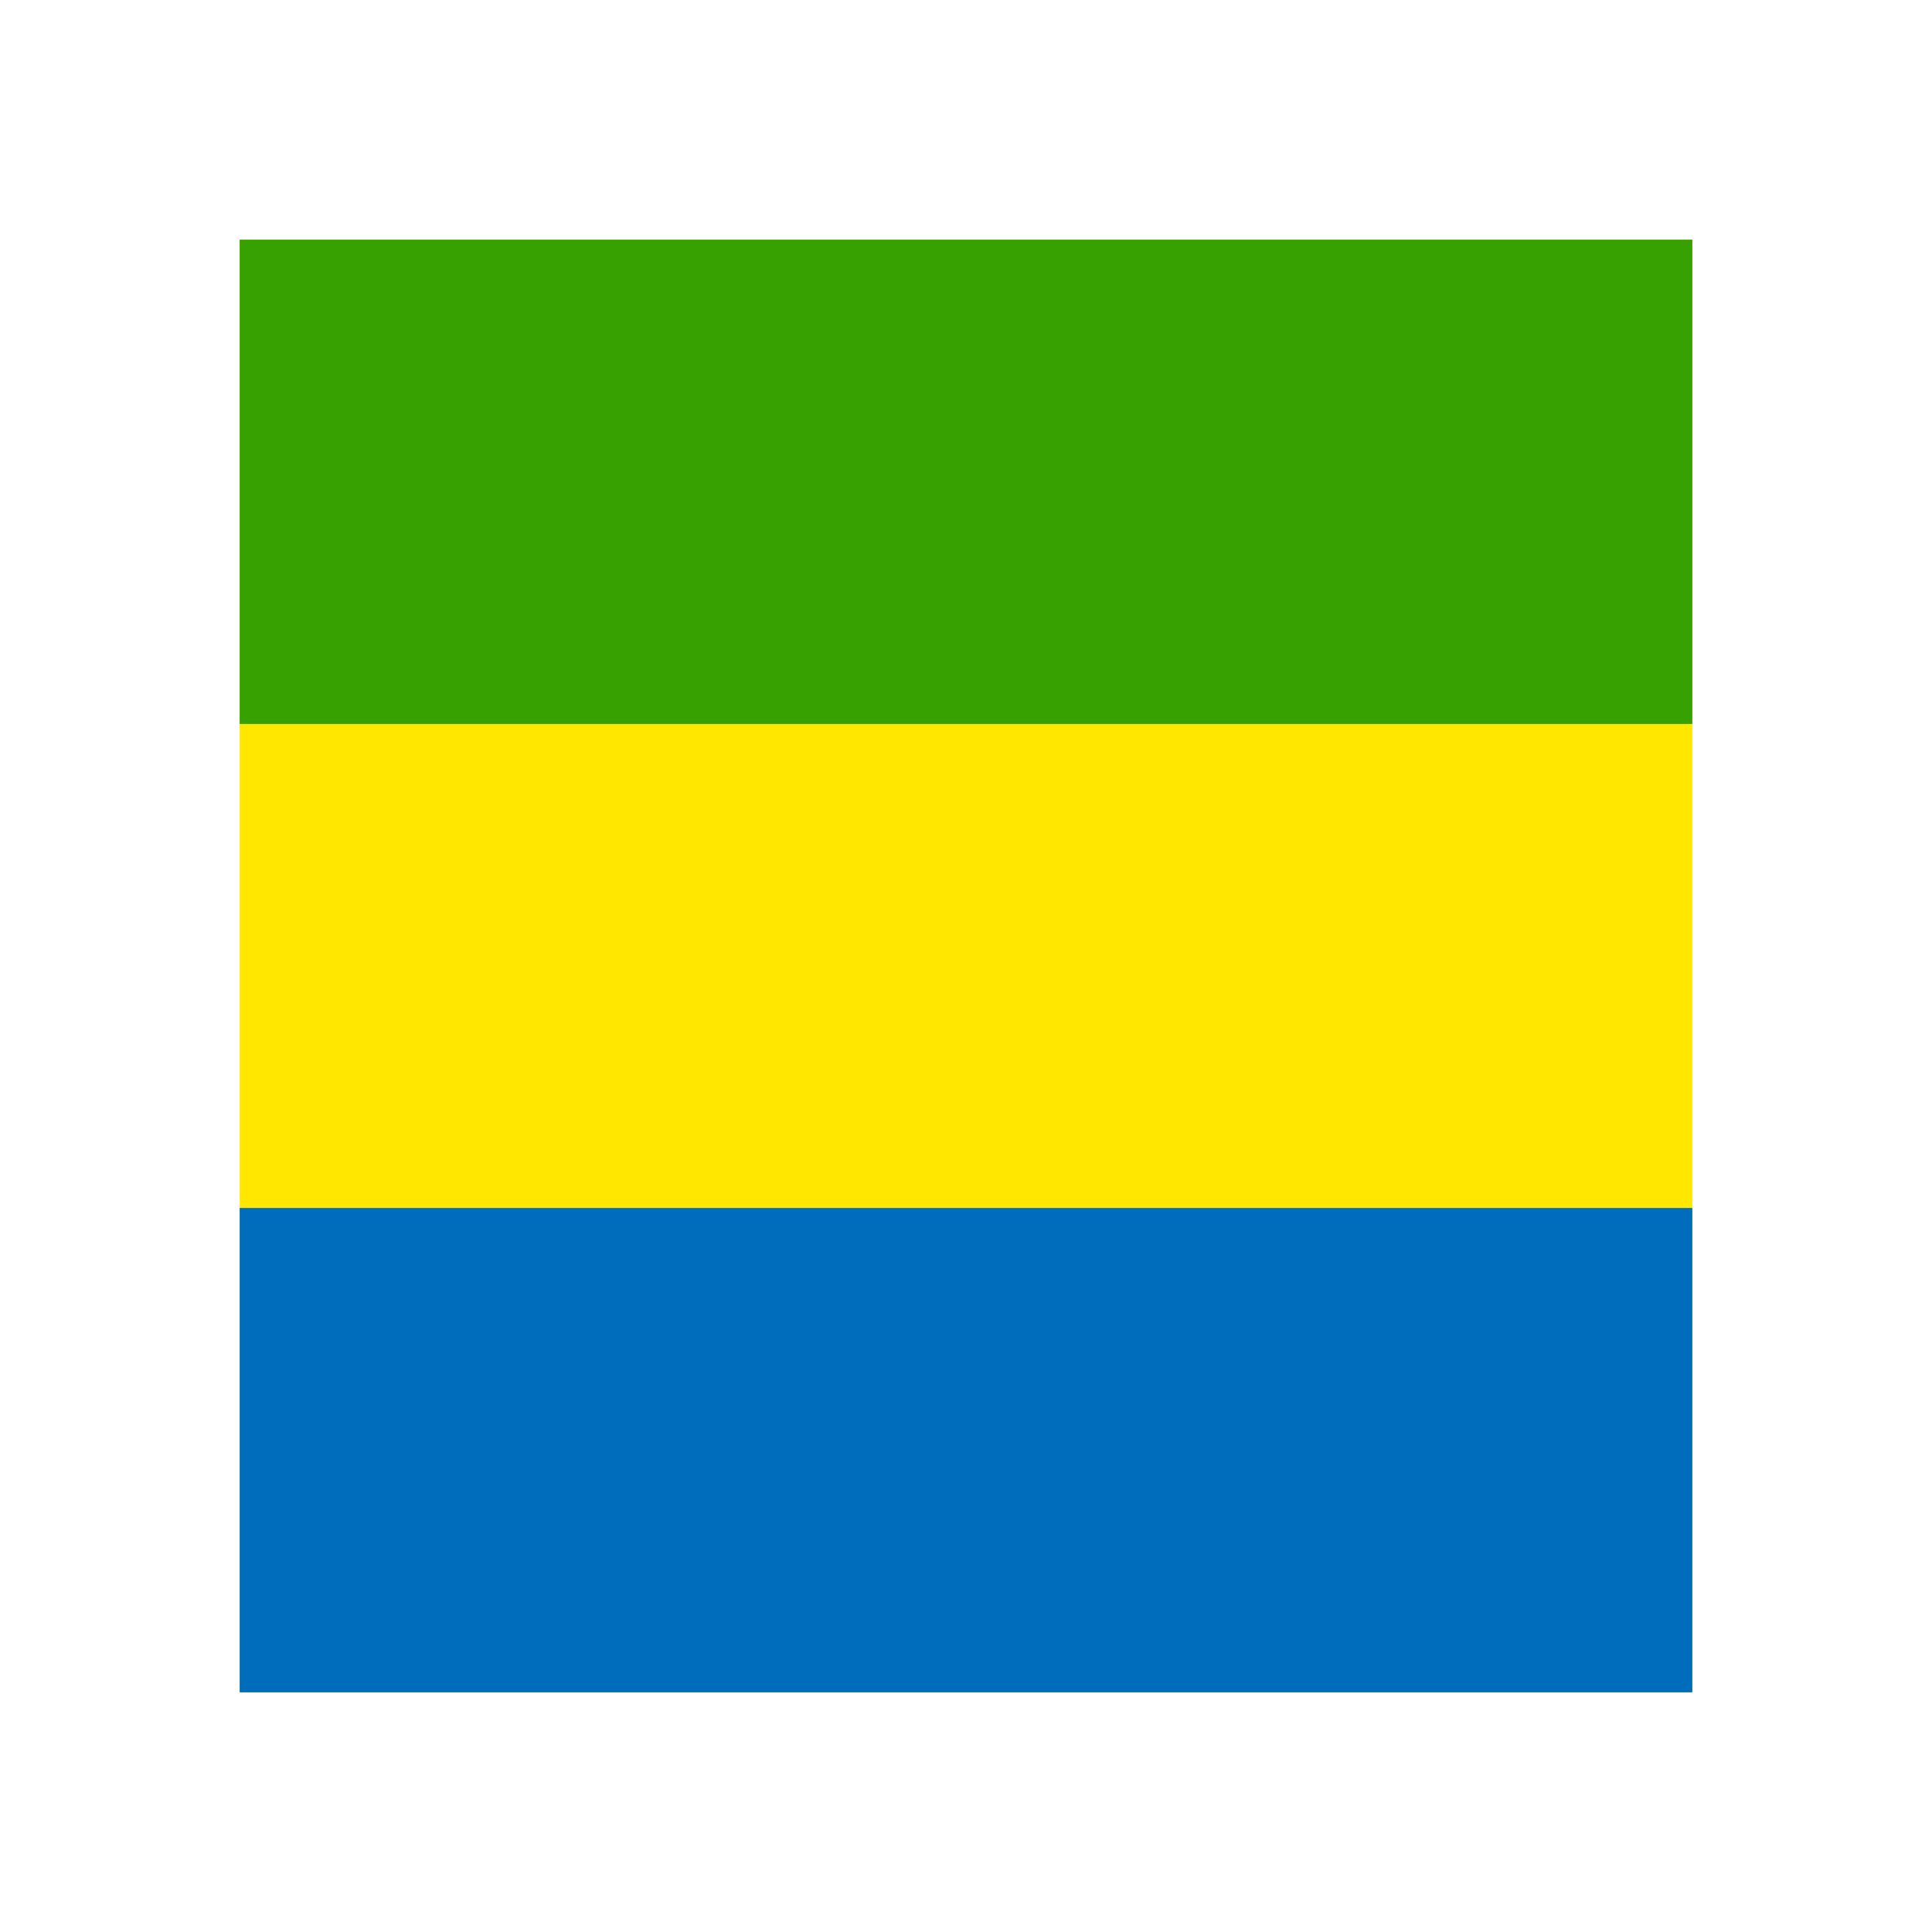 <svg xmlns="http://www.w3.org/2000/svg" width="100%" height="100%" viewBox="-84.48 -84.48 680.96 680.96"><g fill-rule="evenodd"><path fill="#ffe700" d="M512 512H0V0h512z"/><path fill="#36a100" d="M512 170.7H0V0h512z"/><path fill="#006dbc" d="M512 512H0V341.3h512z"/></g></svg>